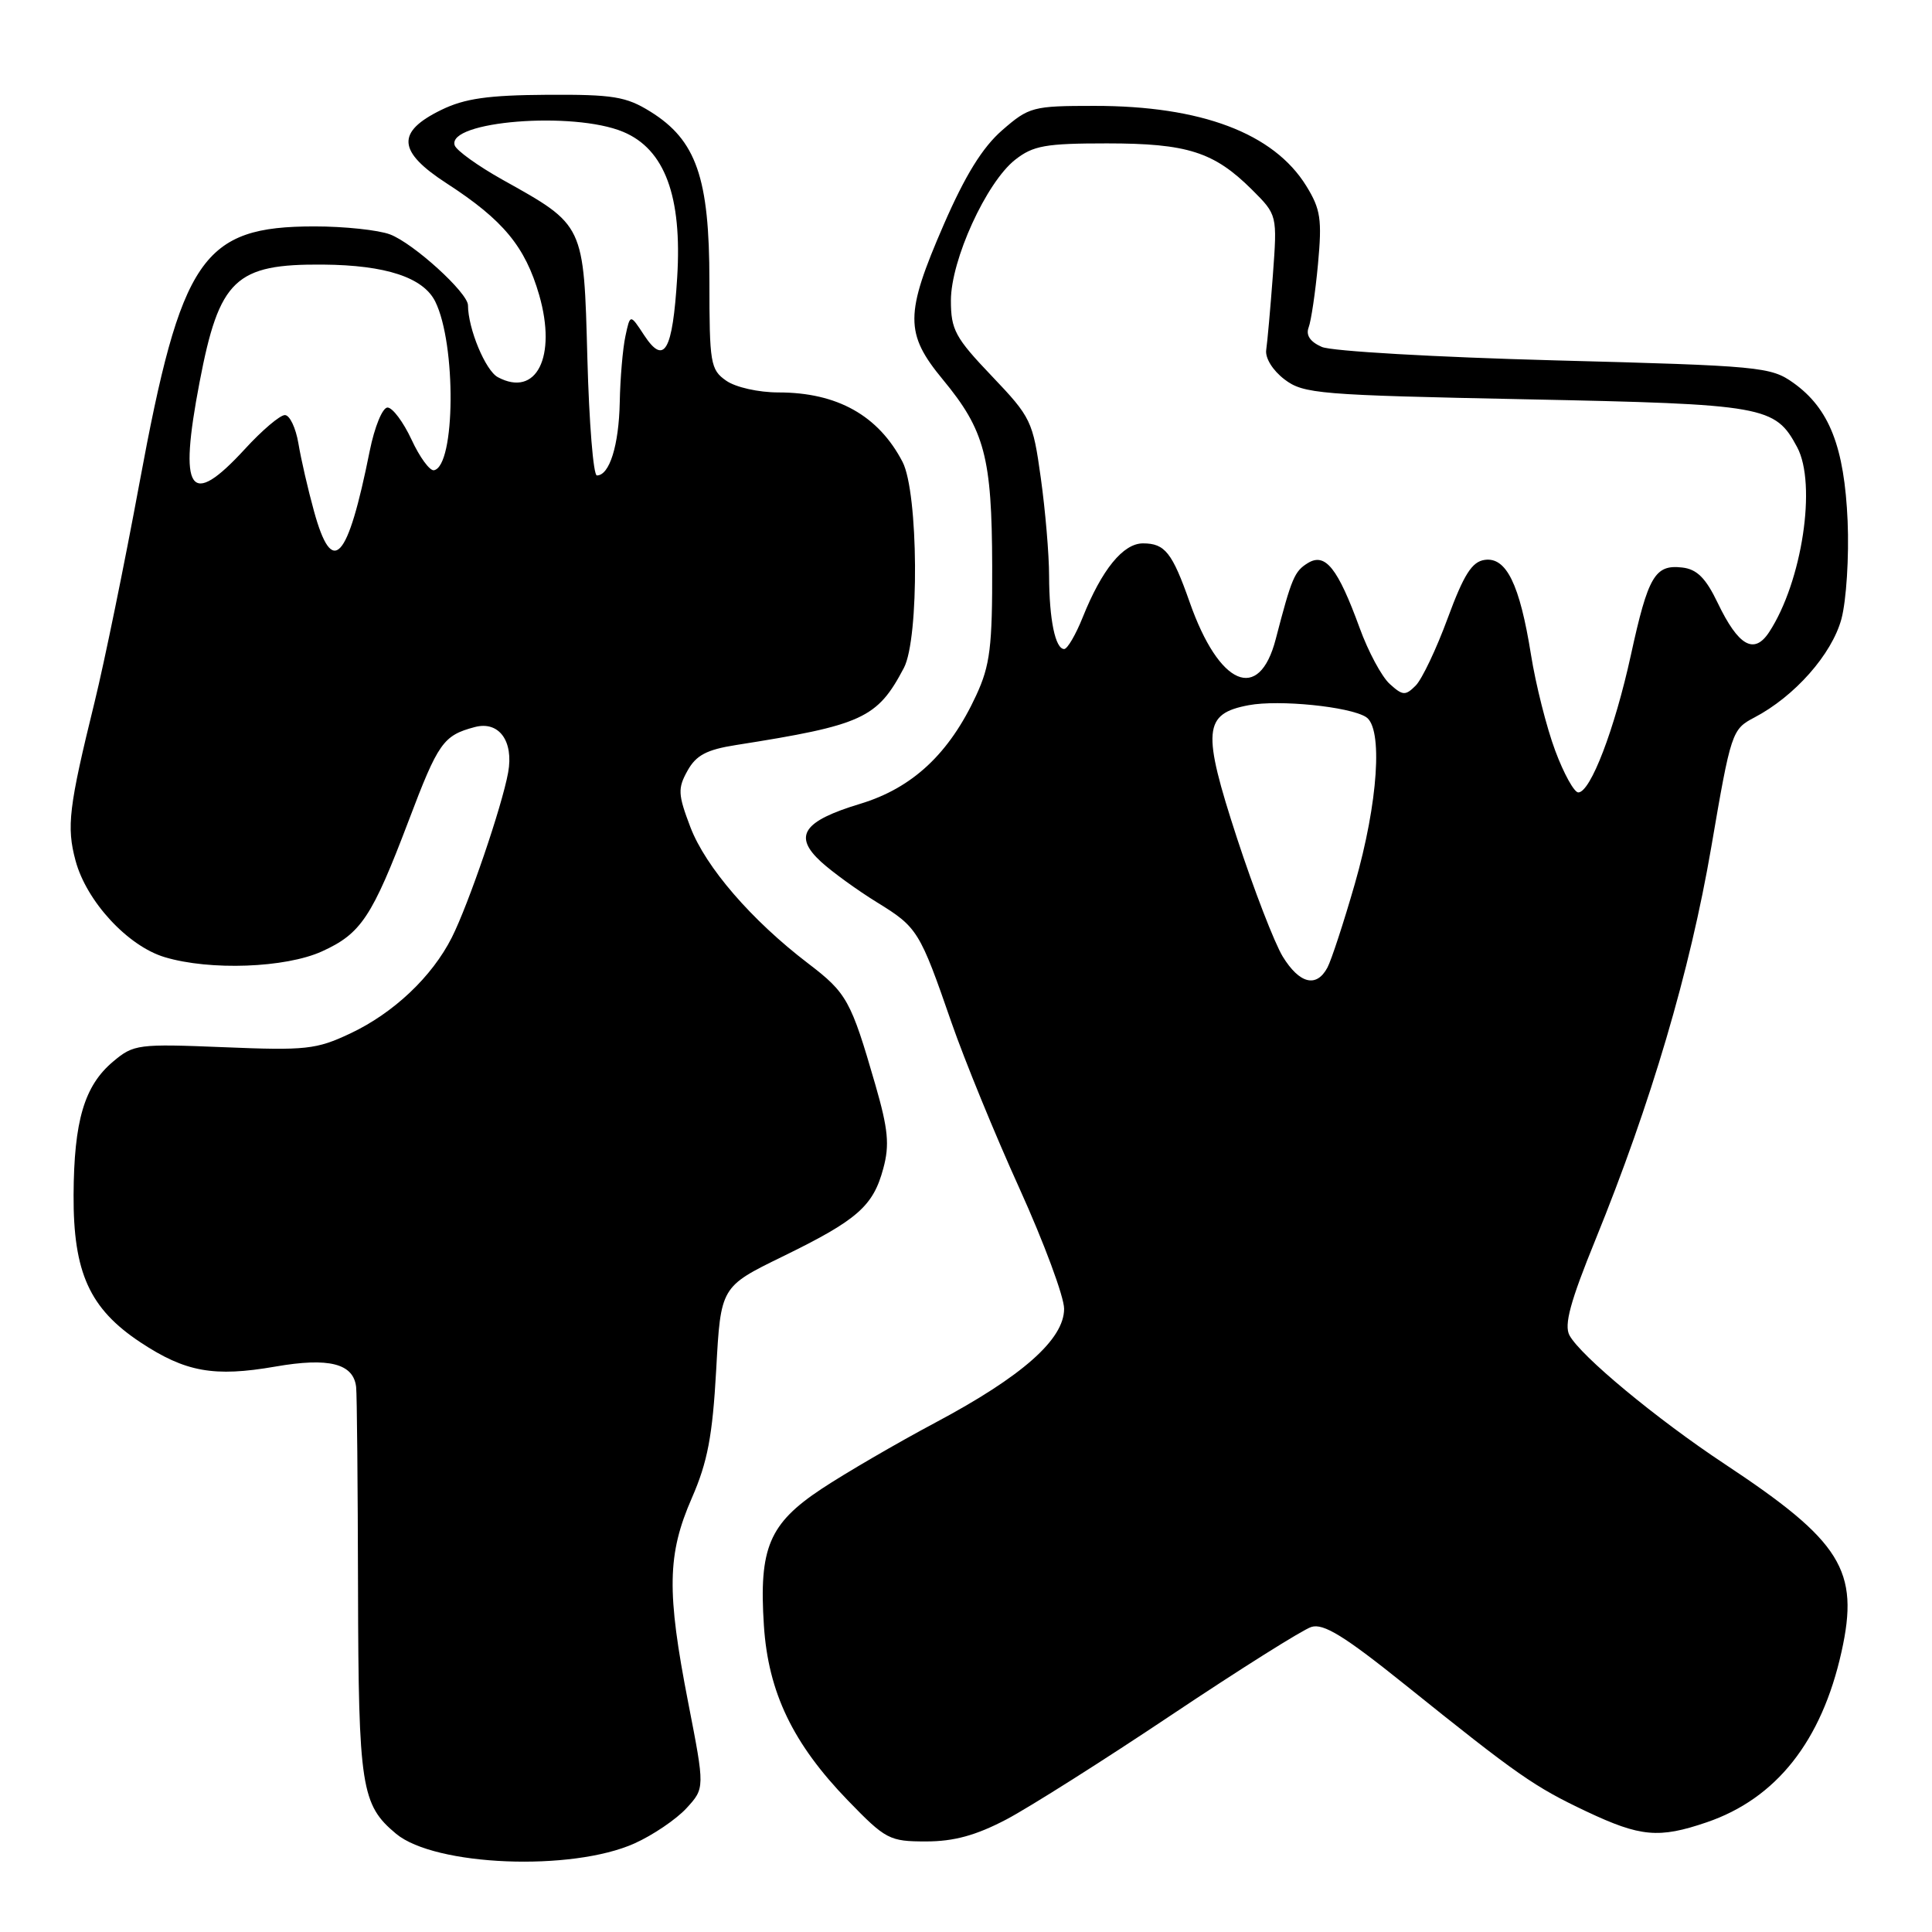 <?xml version="1.0" encoding="UTF-8" standalone="no"?>
<!DOCTYPE svg PUBLIC "-//W3C//DTD SVG 1.1//EN" "http://www.w3.org/Graphics/SVG/1.1/DTD/svg11.dtd" >
<svg xmlns="http://www.w3.org/2000/svg" xmlns:xlink="http://www.w3.org/1999/xlink" version="1.1" viewBox="0 0 256 256">
 <g >
 <path fill="currentColor"
d=" M 84.08 244.26 C 86.51 243.17 89.60 241.07 90.95 239.61 C 93.40 236.94 93.40 236.94 91.20 225.65 C 88.32 210.90 88.41 205.96 91.67 198.50 C 93.76 193.71 94.41 190.29 94.90 181.50 C 95.50 170.50 95.50 170.50 103.69 166.50 C 113.61 161.66 115.70 159.83 117.04 154.83 C 117.89 151.71 117.69 149.63 115.99 143.74 C 112.75 132.54 112.22 131.58 107.07 127.65 C 99.59 121.94 93.51 114.91 91.48 109.60 C 89.83 105.26 89.79 104.47 91.10 102.12 C 92.24 100.07 93.64 99.33 97.53 98.72 C 114.31 96.08 116.25 95.19 119.77 88.50 C 121.83 84.59 121.70 65.25 119.59 61.20 C 116.40 55.06 110.93 52.00 103.16 52.00 C 100.51 52.00 97.47 51.32 96.22 50.44 C 94.14 48.99 94.00 48.14 94.00 37.26 C 94.00 23.56 92.26 18.57 86.18 14.79 C 82.96 12.79 81.24 12.51 72.48 12.56 C 64.68 12.61 61.57 13.05 58.48 14.56 C 52.47 17.49 52.66 20.07 59.19 24.30 C 66.69 29.16 69.59 32.67 71.45 39.11 C 73.80 47.29 71.07 52.71 65.97 49.98 C 64.33 49.11 62.02 43.55 62.01 40.45 C 62.00 38.79 54.78 32.23 51.68 31.06 C 50.14 30.48 45.64 30.00 41.68 30.00 C 26.80 30.00 24.01 34.10 18.48 64.00 C 16.50 74.72 13.82 87.78 12.54 93.00 C 9.11 106.95 8.80 109.55 10.01 114.04 C 11.46 119.44 16.94 125.37 21.83 126.83 C 27.82 128.63 37.84 128.26 42.67 126.06 C 47.84 123.71 49.30 121.52 54.14 108.77 C 58.07 98.39 58.73 97.45 62.91 96.34 C 66.11 95.49 68.09 98.19 67.33 102.37 C 66.52 106.84 62.08 119.84 59.87 124.22 C 57.24 129.43 52.15 134.24 46.39 136.95 C 41.91 139.06 40.51 139.21 29.66 138.76 C 18.28 138.30 17.71 138.37 14.98 140.67 C 11.17 143.87 9.80 148.53 9.75 158.34 C 9.70 168.62 11.87 173.40 18.60 177.86 C 24.57 181.81 28.35 182.49 36.48 181.08 C 43.58 179.84 46.84 180.67 47.19 183.79 C 47.30 184.73 47.41 196.75 47.44 210.50 C 47.50 236.82 47.87 239.15 52.49 242.99 C 57.65 247.27 75.76 248.00 84.08 244.26 Z  M 133.36 241.08 C 136.41 239.47 146.29 233.22 155.30 227.19 C 164.31 221.17 172.62 215.94 173.76 215.58 C 175.36 215.07 178.14 216.78 186.16 223.22 C 201.15 235.26 203.27 236.74 210.22 240.03 C 217.36 243.40 219.80 243.63 226.13 241.47 C 235.36 238.33 241.38 230.72 244.01 218.87 C 246.41 208.08 244.02 204.24 228.50 193.97 C 219.48 188.00 209.42 179.65 207.96 176.93 C 207.23 175.56 208.07 172.46 211.39 164.31 C 218.78 146.14 223.93 128.69 226.75 112.26 C 229.36 97.01 229.49 96.63 232.45 95.08 C 237.80 92.28 242.73 86.70 244.00 82.01 C 244.65 79.57 245.02 73.78 244.82 69.05 C 244.39 59.22 242.40 54.13 237.63 50.73 C 234.64 48.60 233.26 48.47 206.00 47.75 C 190.32 47.33 176.44 46.54 175.15 45.97 C 173.61 45.30 173.01 44.42 173.40 43.39 C 173.73 42.53 174.29 38.76 174.64 35.00 C 175.19 29.06 174.99 27.72 173.09 24.64 C 168.77 17.65 159.16 14.02 145.00 14.03 C 136.85 14.03 136.35 14.16 132.79 17.26 C 130.17 19.54 127.88 23.26 125.04 29.79 C 119.89 41.64 119.88 44.18 124.93 50.29 C 130.49 57.02 131.43 60.57 131.47 75.00 C 131.50 85.71 131.19 88.16 129.36 92.12 C 125.79 99.85 120.92 104.41 113.98 106.51 C 106.40 108.80 105.07 110.77 108.79 114.19 C 110.28 115.55 113.62 117.97 116.20 119.56 C 121.58 122.87 121.87 123.34 126.08 135.50 C 127.80 140.45 131.85 150.36 135.10 157.51 C 138.34 164.67 141.00 171.83 141.00 173.42 C 141.00 177.47 135.46 182.37 123.95 188.50 C 118.79 191.25 111.99 195.21 108.85 197.29 C 101.91 201.89 100.55 205.12 101.22 215.39 C 101.80 224.26 105.06 231.04 112.36 238.58 C 117.36 243.74 117.85 244.00 122.71 244.00 C 126.40 244.00 129.32 243.20 133.36 241.08 Z  M 41.61 67.75 C 40.81 64.86 39.88 60.81 39.54 58.75 C 39.19 56.69 38.39 55.00 37.75 55.00 C 37.10 55.00 34.72 57.02 32.45 59.50 C 25.13 67.47 23.64 65.28 26.44 50.66 C 29.05 36.98 31.18 34.96 42.82 35.06 C 51.12 35.13 56.08 36.76 57.67 39.95 C 60.47 45.59 60.35 61.77 57.50 62.31 C 56.95 62.41 55.61 60.59 54.53 58.25 C 53.44 55.91 52.01 54.00 51.35 54.00 C 50.68 54.00 49.63 56.57 48.99 59.75 C 46.06 74.38 44.04 76.57 41.61 67.75 Z  M 77.83 47.48 C 77.35 29.63 77.47 29.89 66.58 23.81 C 63.33 21.99 60.48 19.94 60.25 19.26 C 59.18 16.05 75.95 14.70 82.57 17.47 C 88.09 19.77 90.40 26.03 89.73 36.78 C 89.12 46.56 88.02 48.48 85.34 44.40 C 83.50 41.59 83.50 41.59 82.87 44.55 C 82.52 46.17 82.18 50.12 82.12 53.32 C 82.00 59.02 80.76 63.00 79.09 63.00 C 78.62 63.00 78.06 56.01 77.83 47.48 Z  M 169.97 126.75 C 168.88 124.96 166.15 117.90 163.91 111.06 C 159.25 96.78 159.44 94.57 165.47 93.44 C 169.49 92.69 178.76 93.62 180.99 95.00 C 183.28 96.41 182.61 106.37 179.52 117.12 C 178.05 122.24 176.41 127.23 175.89 128.21 C 174.44 130.92 172.19 130.36 169.97 126.75 Z  M 206.08 99.48 C 204.94 96.44 203.49 90.70 202.86 86.73 C 201.37 77.41 199.59 73.77 196.72 74.19 C 195.04 74.43 193.96 76.14 191.83 81.91 C 190.33 85.99 188.42 90.01 187.58 90.85 C 186.22 92.21 185.86 92.18 184.15 90.63 C 183.09 89.68 181.29 86.33 180.15 83.18 C 177.26 75.26 175.61 73.20 173.31 74.60 C 171.52 75.70 171.16 76.54 169.04 84.69 C 166.84 93.17 161.54 90.90 157.64 79.80 C 155.32 73.21 154.36 72.00 151.45 72.00 C 148.82 72.00 146.00 75.47 143.46 81.81 C 142.54 84.11 141.43 86.00 141.01 86.00 C 139.83 86.00 139.03 82.09 139.01 76.32 C 139.01 73.47 138.51 67.62 137.91 63.32 C 136.86 55.78 136.63 55.30 131.41 49.82 C 126.57 44.75 126.00 43.69 126.00 39.82 C 126.00 34.45 130.69 24.18 134.51 21.17 C 136.90 19.29 138.54 19.00 146.67 19.00 C 157.32 19.00 160.86 20.13 165.88 25.12 C 169.25 28.48 169.25 28.48 168.66 36.49 C 168.33 40.90 167.93 45.34 167.78 46.36 C 167.62 47.44 168.64 49.08 170.20 50.27 C 172.73 52.19 174.72 52.35 202.25 52.91 C 233.90 53.56 235.21 53.79 238.13 59.25 C 240.75 64.14 238.79 77.09 234.42 83.76 C 232.43 86.79 230.35 85.61 227.60 79.88 C 226.03 76.60 224.85 75.42 222.91 75.20 C 219.29 74.78 218.39 76.31 216.10 86.80 C 213.95 96.63 210.75 105.00 209.13 105.00 C 208.59 105.00 207.21 102.52 206.08 99.48 Z "/>
</g>
</svg>